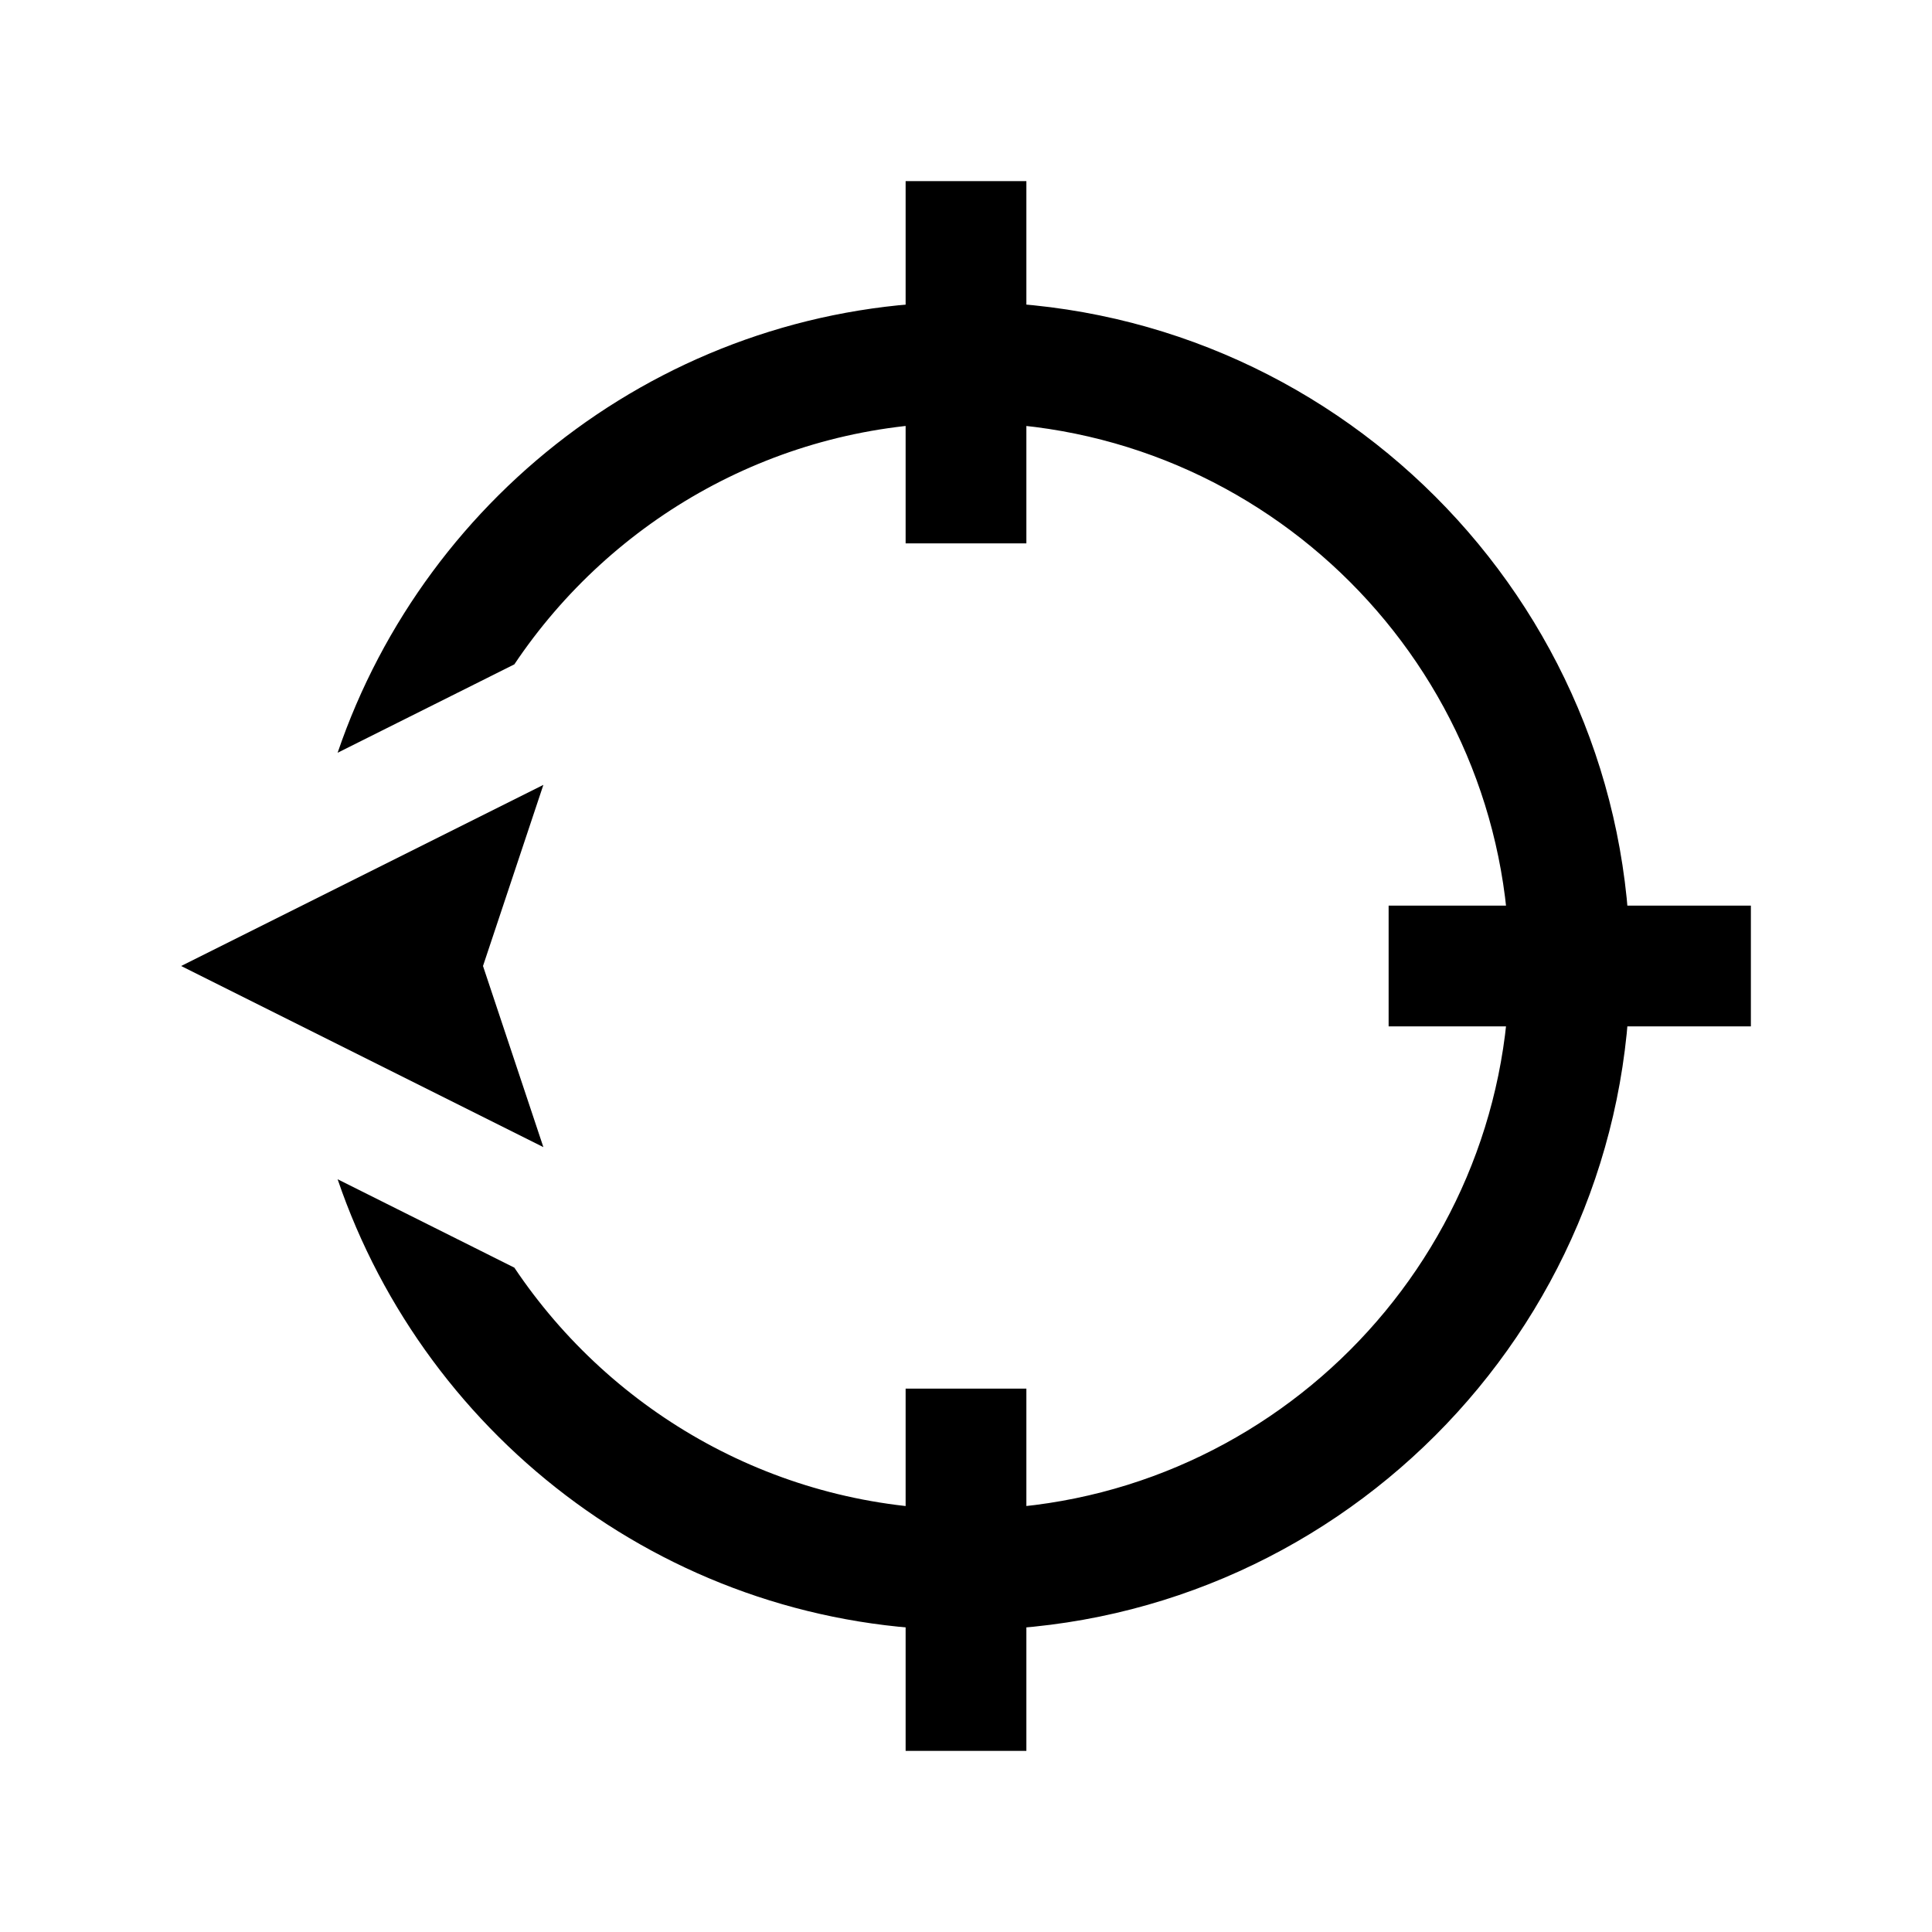 <?xml version="1.0" encoding="iso-8859-1"?>
<!-- Generator: Adobe Illustrator 19.1.0, SVG Export Plug-In . SVG Version: 6.00 Build 0)  -->
<svg version="1.1" id="Layer_1" xmlns="http://www.w3.org/2000/svg" xmlns:xlink="http://www.w3.org/1999/xlink" x="0px" y="0px"
	 viewBox="0 0 32 32" style="enable-background:new 0 0 32 32;" xml:space="preserve">
<line style="fill:none;stroke:#000000;stroke-width:2;stroke-miterlimit:10;" x1="16" y1="29" x2="16" y2="23"/>
<line style="fill:none;stroke:#000000;stroke-width:2;stroke-miterlimit:10;" x1="16" y1="9" x2="16" y2="3"/>
<line style="fill:none;stroke:#000000;stroke-width:2;stroke-miterlimit:10;" x1="23" y1="16" x2="29" y2="16"/>
<path d="M8.519,11.004C10.135,8.592,12.885,7,16,7c4.963,0,9,4.038,9,9s-4.037,9-9,9c-3.115,0-5.865-1.592-7.481-4.004l-2.927-1.464
	C7.068,23.868,11.171,27,16,27c6.065,0,11-4.935,11-11S22.065,5,16,5c-4.829,0-8.932,3.132-10.408,7.468L8.519,11.004z"/>
<polygon points="3,16 9,19 8,16 9,13 "/>
</svg>
